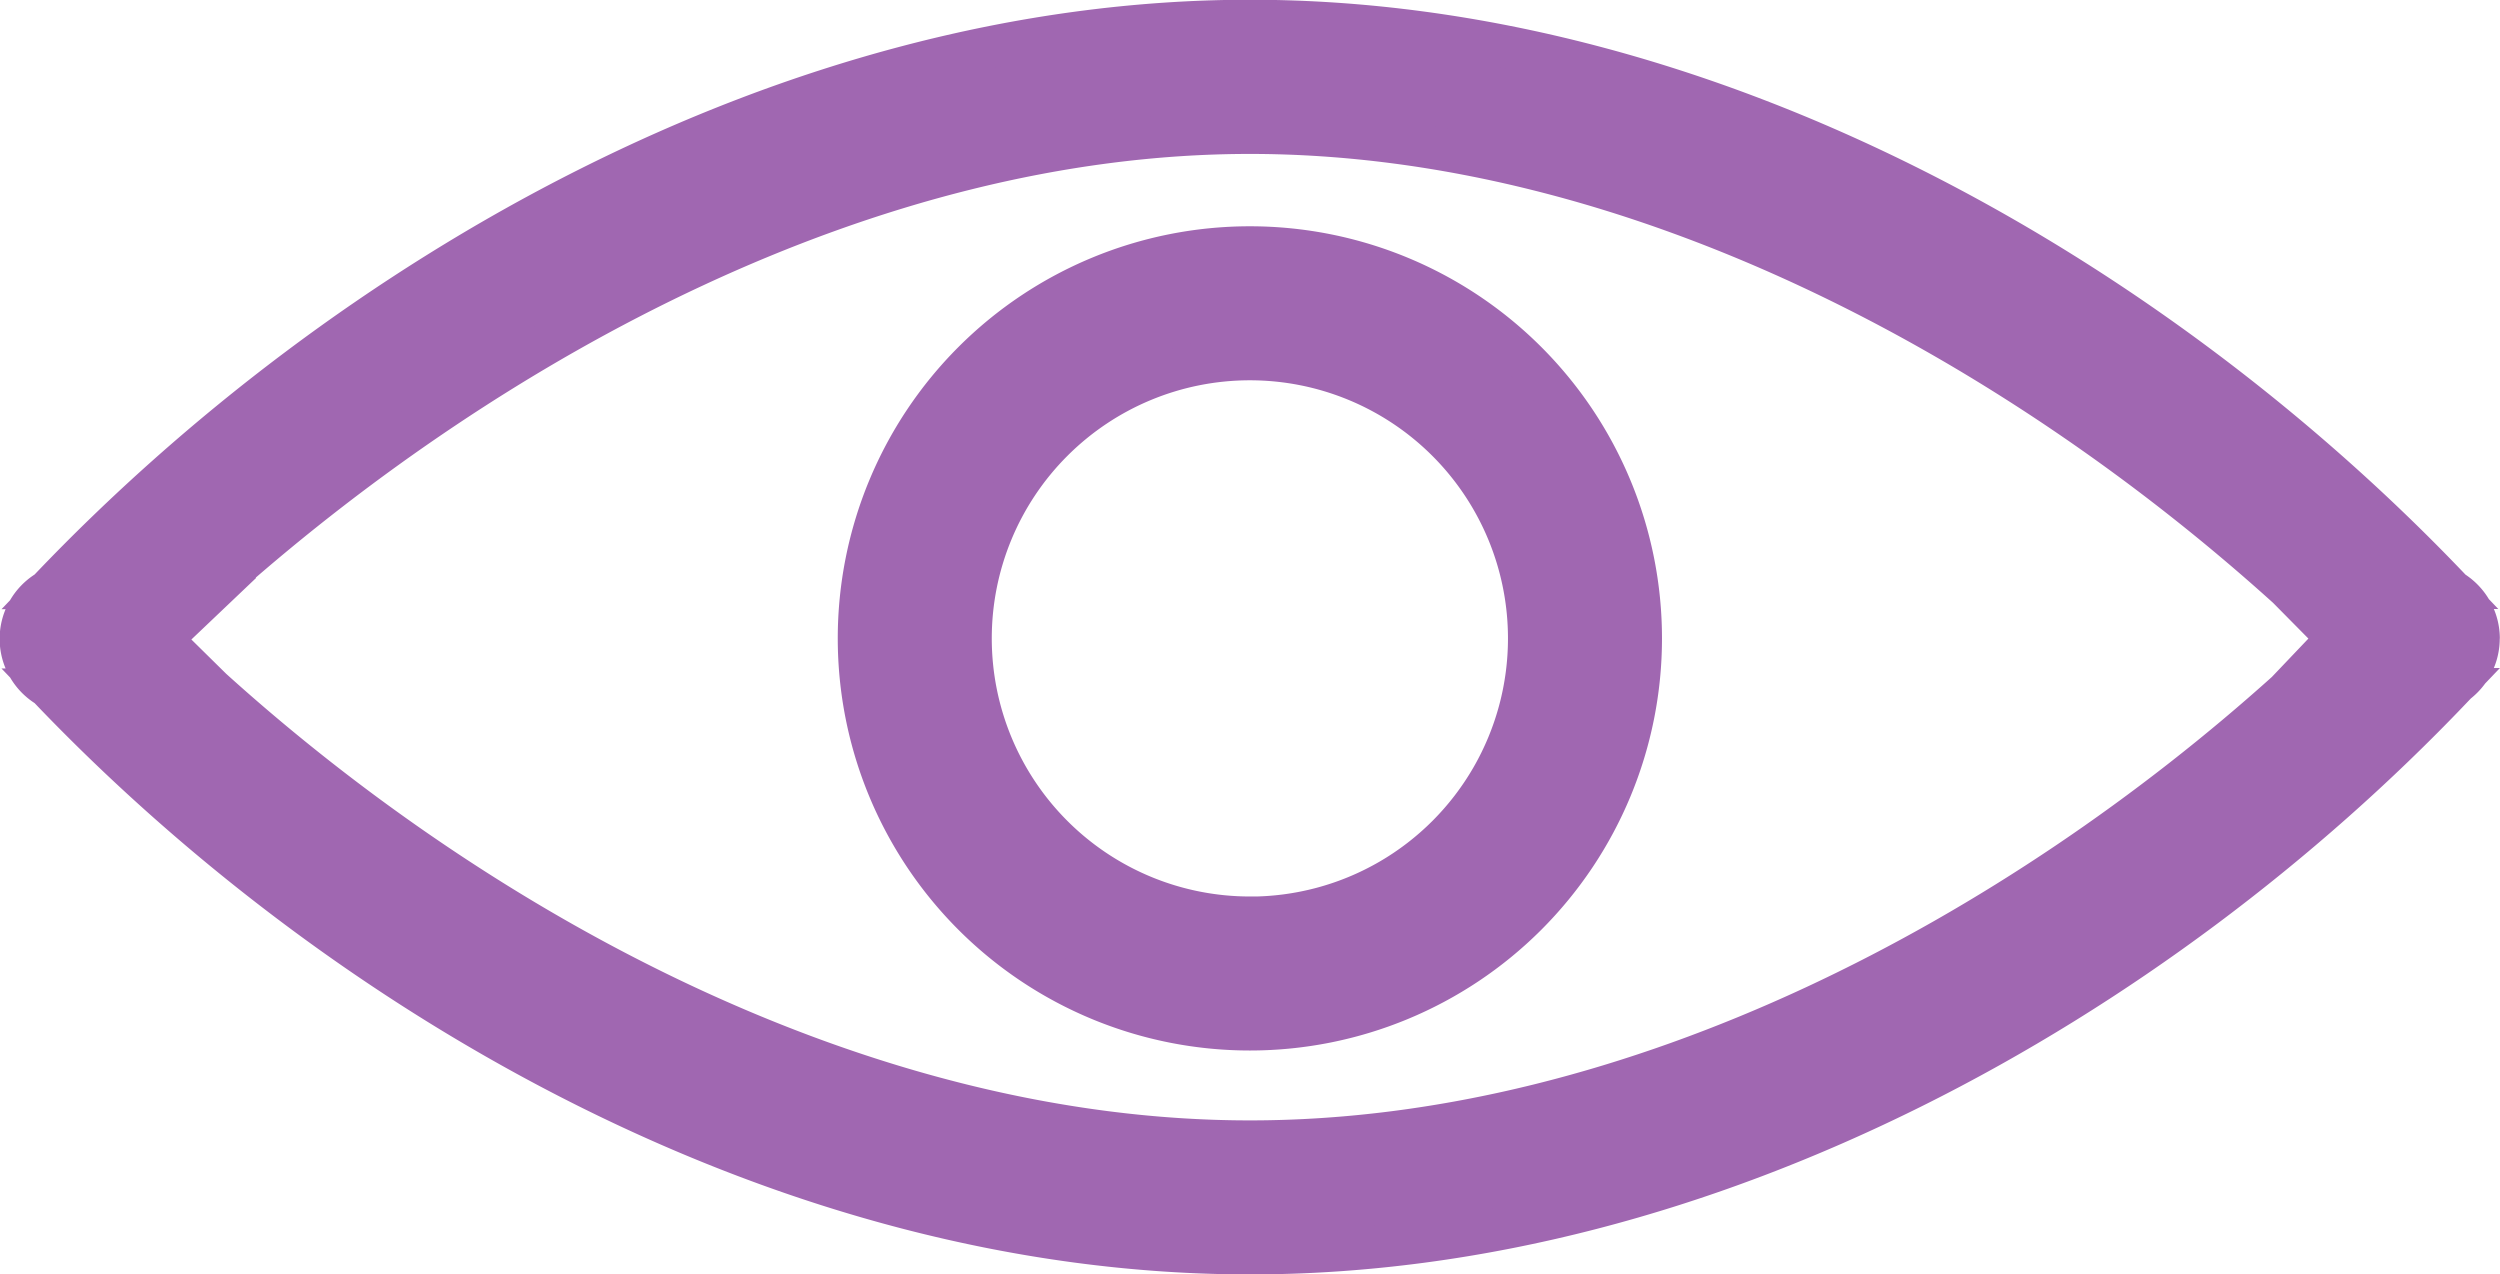 <svg xmlns="http://www.w3.org/2000/svg" width="29.543" height="15.06" viewBox="0 0 29.543 15.06">
  <g id="view_icon-icons.com_64604" transform="translate(0.25 -10.72)">
    <g id="Groupe_122" data-name="Groupe 122" transform="translate(0 10.97)">
      <path id="Tracé_283" data-name="Tracé 283" d="M29.041,18.267a.659.659,0,0,0-.388-.6h.036c-3.486-3.653-8.72-6.7-14.168-6.7S3.838,14.016.352,17.669H.388a.655.655,0,0,0,0,1.2H.352C3.843,22.518,9.064,25.53,14.52,25.53s10.7-3.012,14.188-6.666h-.056a.656.656,0,0,0,.388-.6Zm-2.257.621c-3.165,2.849-7.668,5.322-12.263,5.322s-9.1-2.482-12.269-5.345l-.6-.591.774-.736-.011-.012C5.566,14.747,10,12.289,14.52,12.289c4.6,0,9.1,2.515,12.264,5.374l.593.6-.594.624ZM14.52,13.644a4.62,4.62,0,1,0,4.62,4.62A4.62,4.62,0,0,0,14.52,13.644Zm0,7.92a3.3,3.3,0,1,1,3.3-3.3A3.3,3.3,0,0,1,14.52,21.565Z" transform="translate(0 -10.97)" fill="#a067b1" stroke="#a067b1" stroke-width="0.5" fill-rule="evenodd"/>
    </g>
  </g>
</svg>
